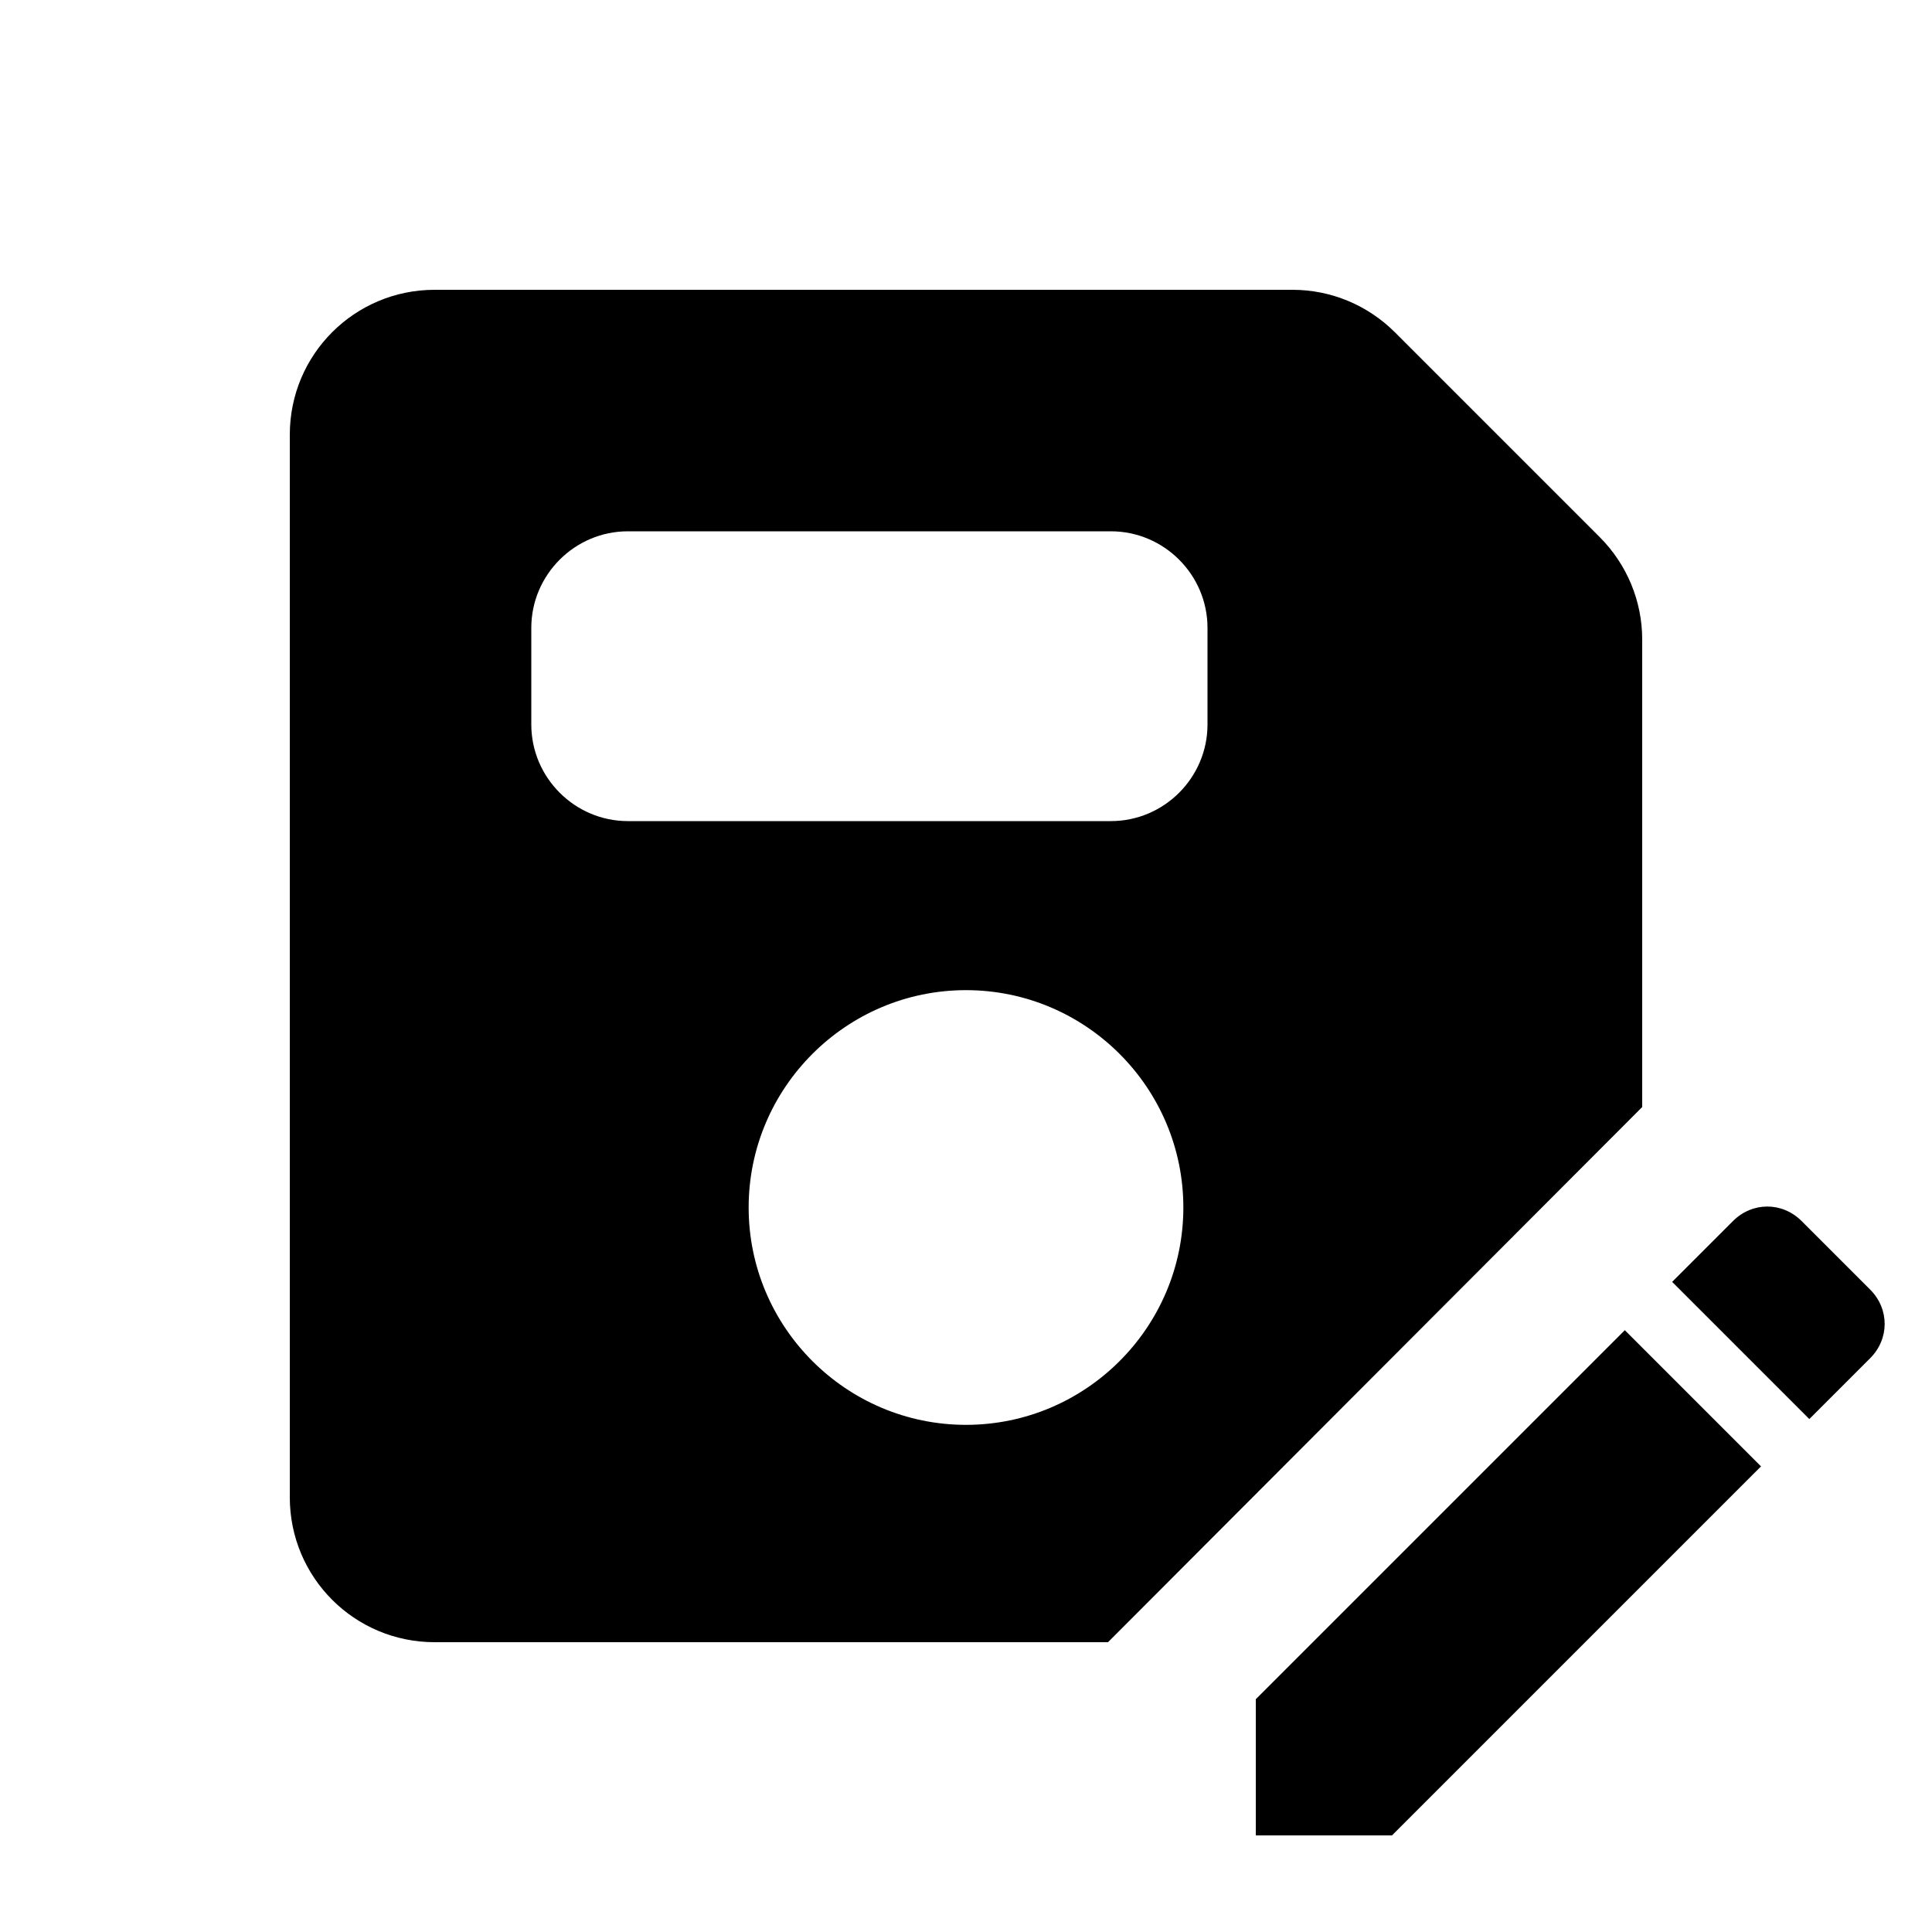 <svg xmlns="http://www.w3.org/2000/svg" enable-background="new 0 0 20 20" height="20" viewBox="0 0 20 20" width="20"><g><rect fill="none" height="20" width="20"/></g><g><path d="M6.5,5.5h5c0.55,0,1,0.45,1,1v1c0,0.55-0.45,1-1,1h-5c-0.55,0-1-0.45-1-1v-1C5.5,5.95,5.95,5.5,6.5,5.5z M10,14.75 c-1.24,0-2.25-1.01-2.25-2.25s1.01-2.25,2.25-2.25s2.25,1.01,2.25,2.25S11.24,14.75,10,14.75z M16.82,13.77l1.41,1.41L14.41,19H13 l0-1.41L16.82,13.77z M17.31,13.27l0.63-0.63c0.2-0.2,0.51-0.2,0.71,0l0.71,0.71c0.2,0.2,0.2,0.51,0,0.71l-0.63,0.63L17.31,13.27z M17,6.62c0-0.4-0.16-0.78-0.44-1.06l-2.12-2.12C14.16,3.16,13.78,3,13.38,3H4.5C3.67,3,3,3.67,3,4.5v11C3,16.33,3.67,17,4.5,17 h6.97L17,11.46V6.62z"/></g></svg>
